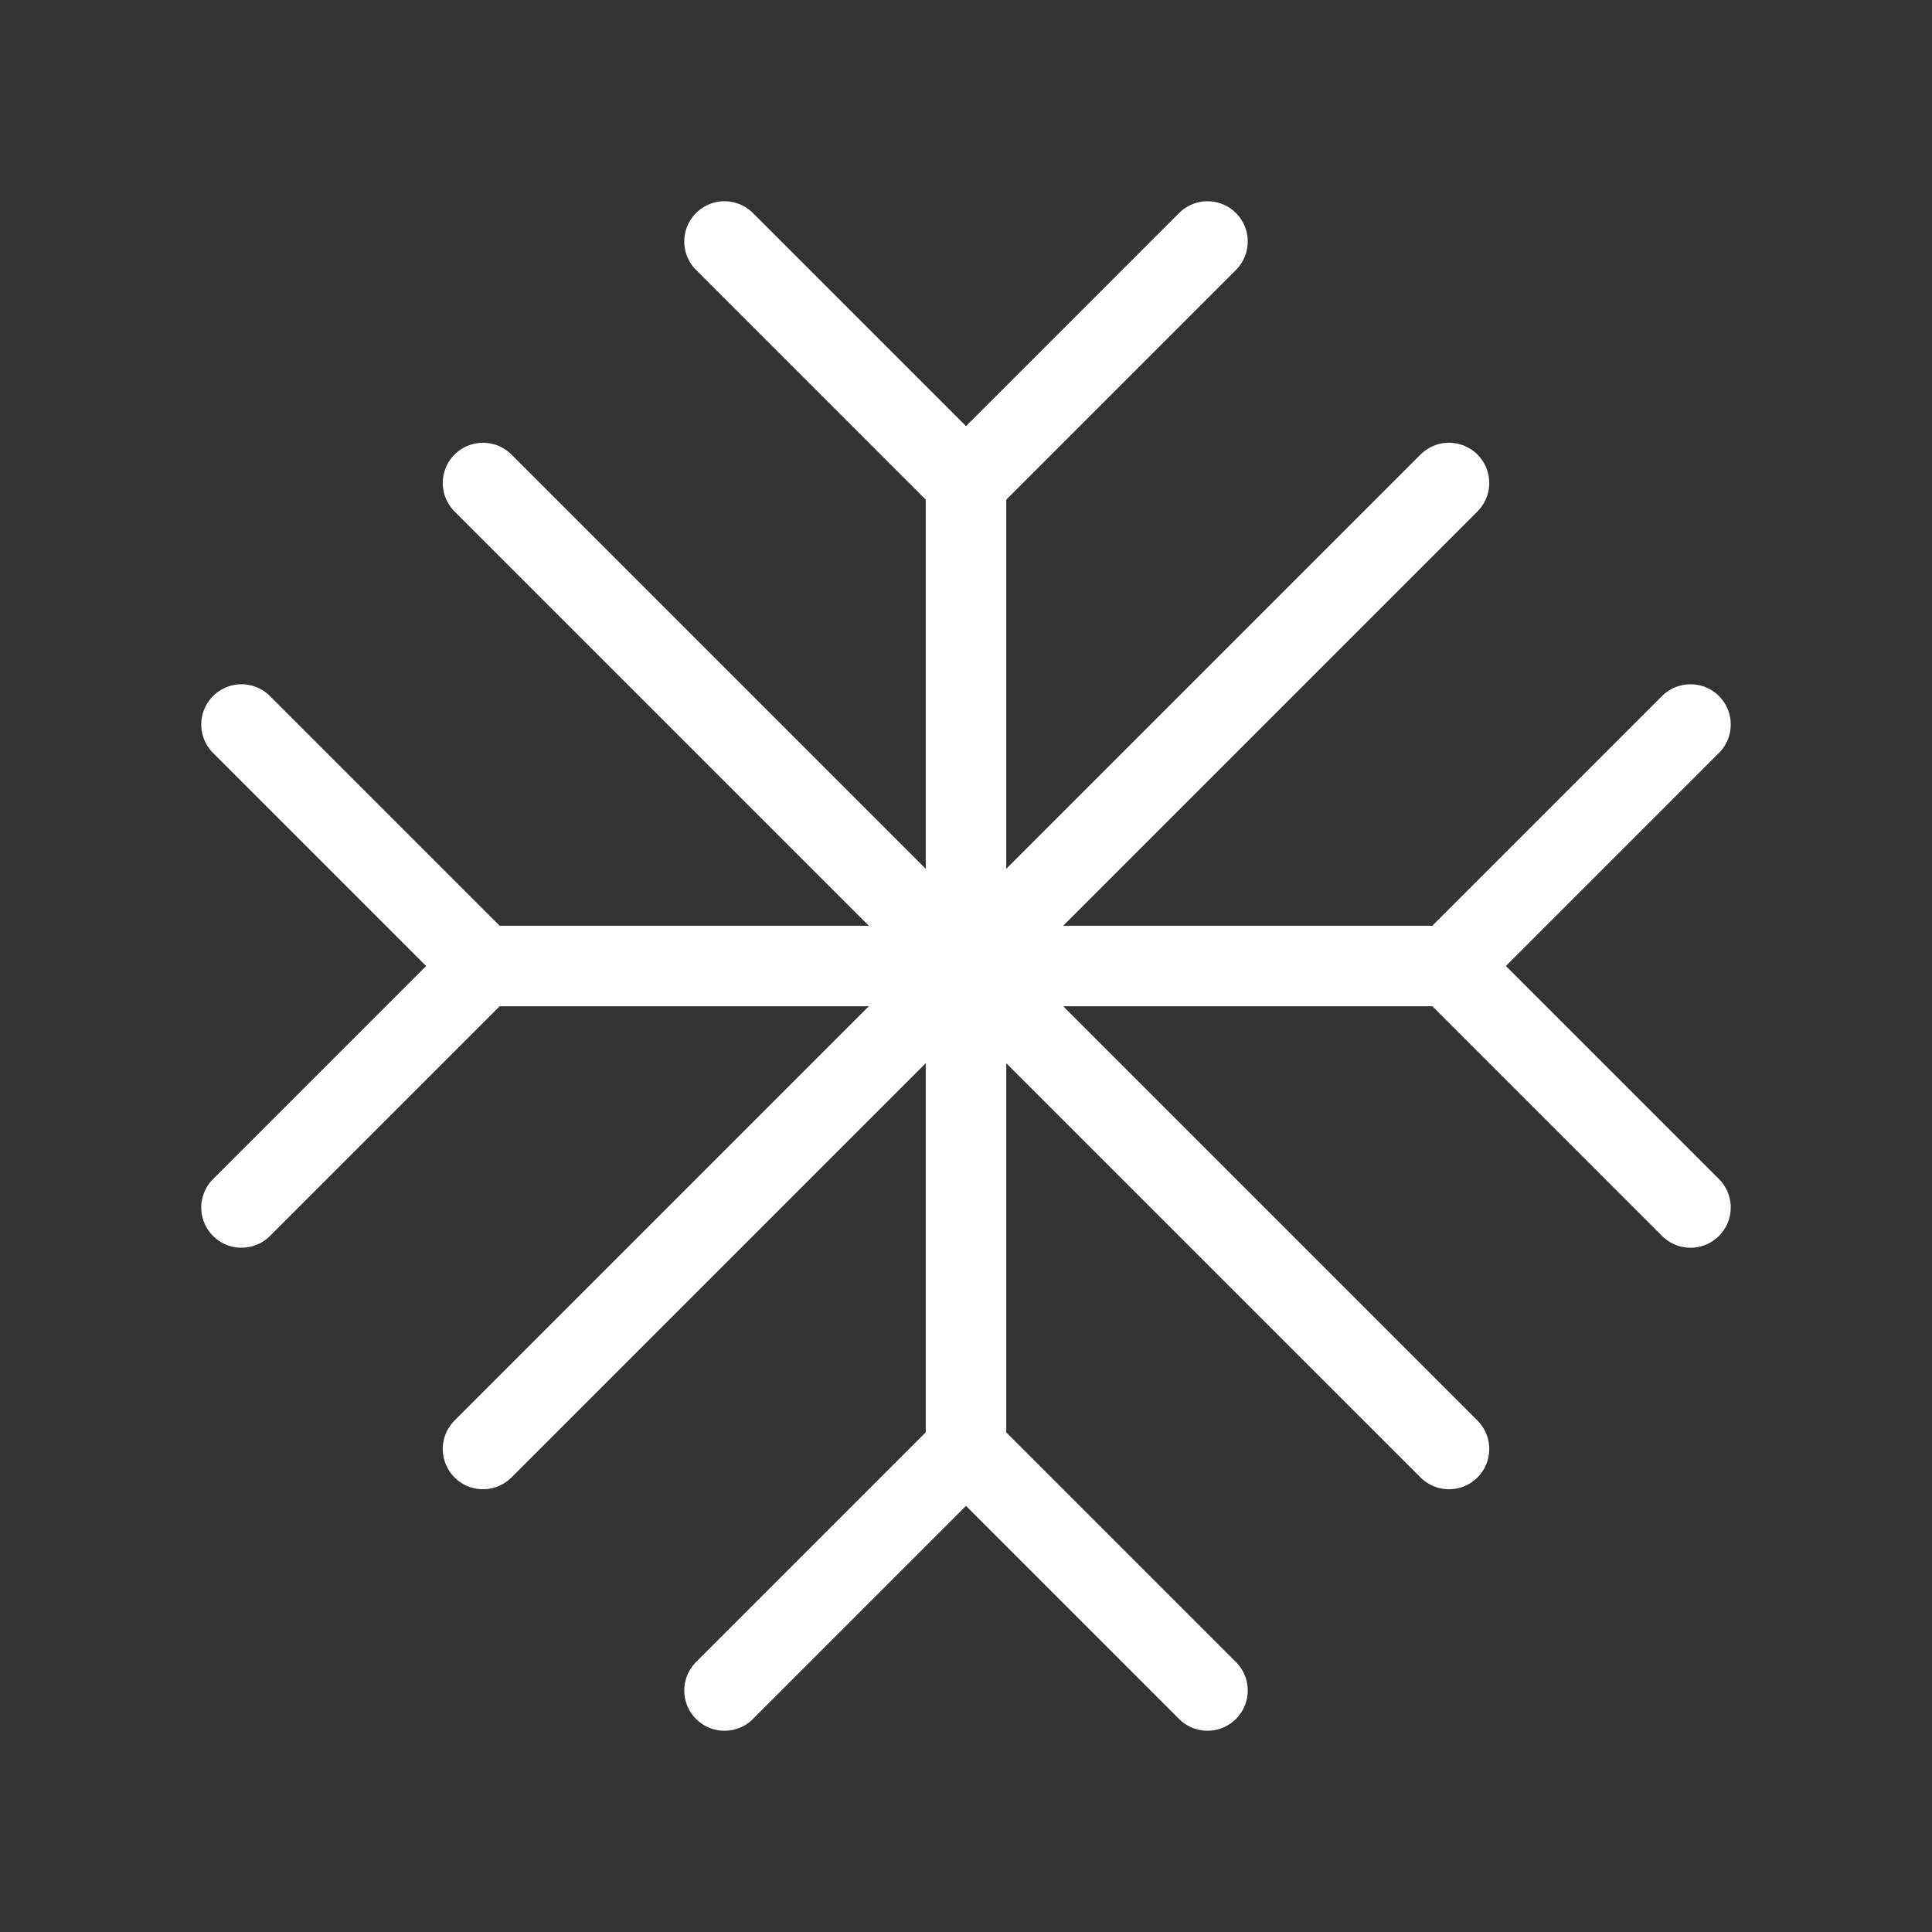 <svg fill="none" height="24" viewBox="0 0 24 24" width="24" xmlns="http://www.w3.org/2000/svg"><rect x="0" y="0" width="24" height="24" fill="#333333" stroke="none"/><g stroke="#fff" stroke-linecap="round" stroke-linejoin="round" stroke-miterlimit="10"><path d="m15 3-3 3"/><path d="m9 21 3-3"/><path d="m15 21-3-3v-12l-3-3"/><path d="m3 9 3 3"/><path d="m3 15 3-3h12l3-3"/><path d="m21 15-3-3"/><path d="m18 6-12 12"/><path d="m6 6 12 12"/></g></svg>